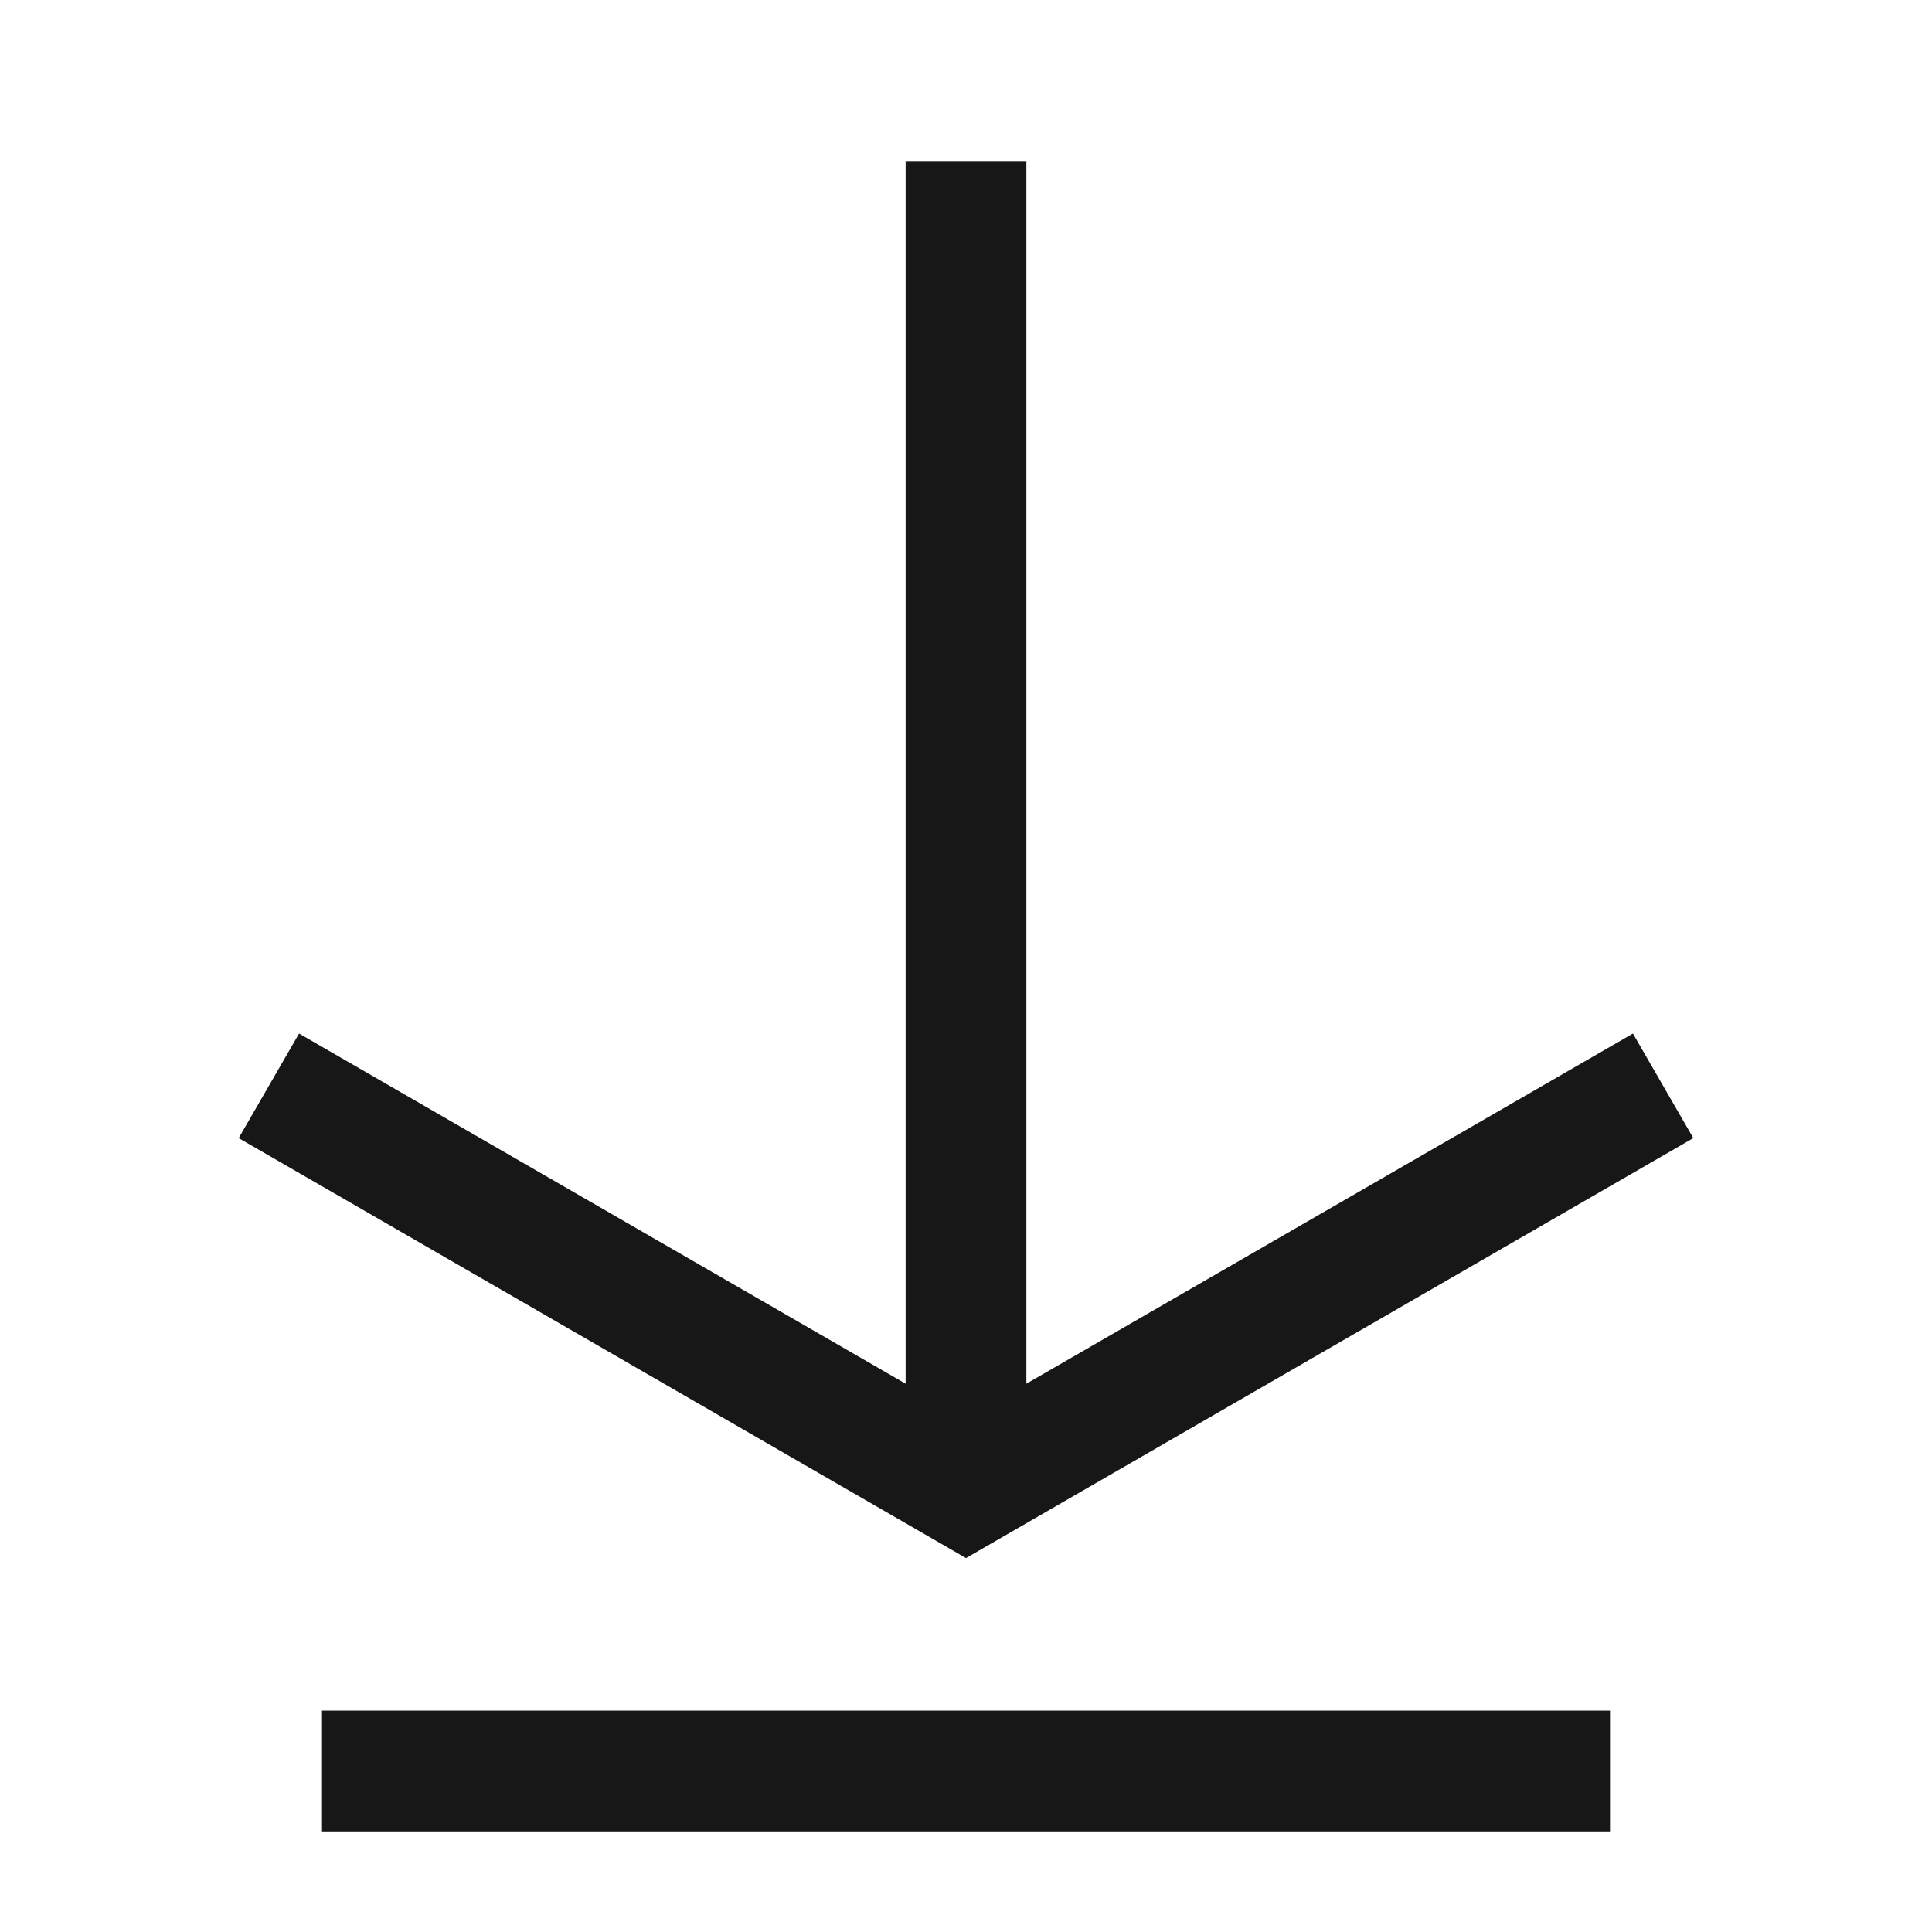 <svg xmlns="http://www.w3.org/2000/svg" viewBox="0 0 24 24"><title>Download</title><polygon points="21.035 14.138 20.285 12.839 12.75 17.189 12.75 2 11.25 2 11.25 17.189 3.715 12.839 2.965 14.138 12 19.355 21.035 14.138" fill="#171717"/><rect x="4" y="21.25" width="16" height="1.5" fill="#171717"/></svg>